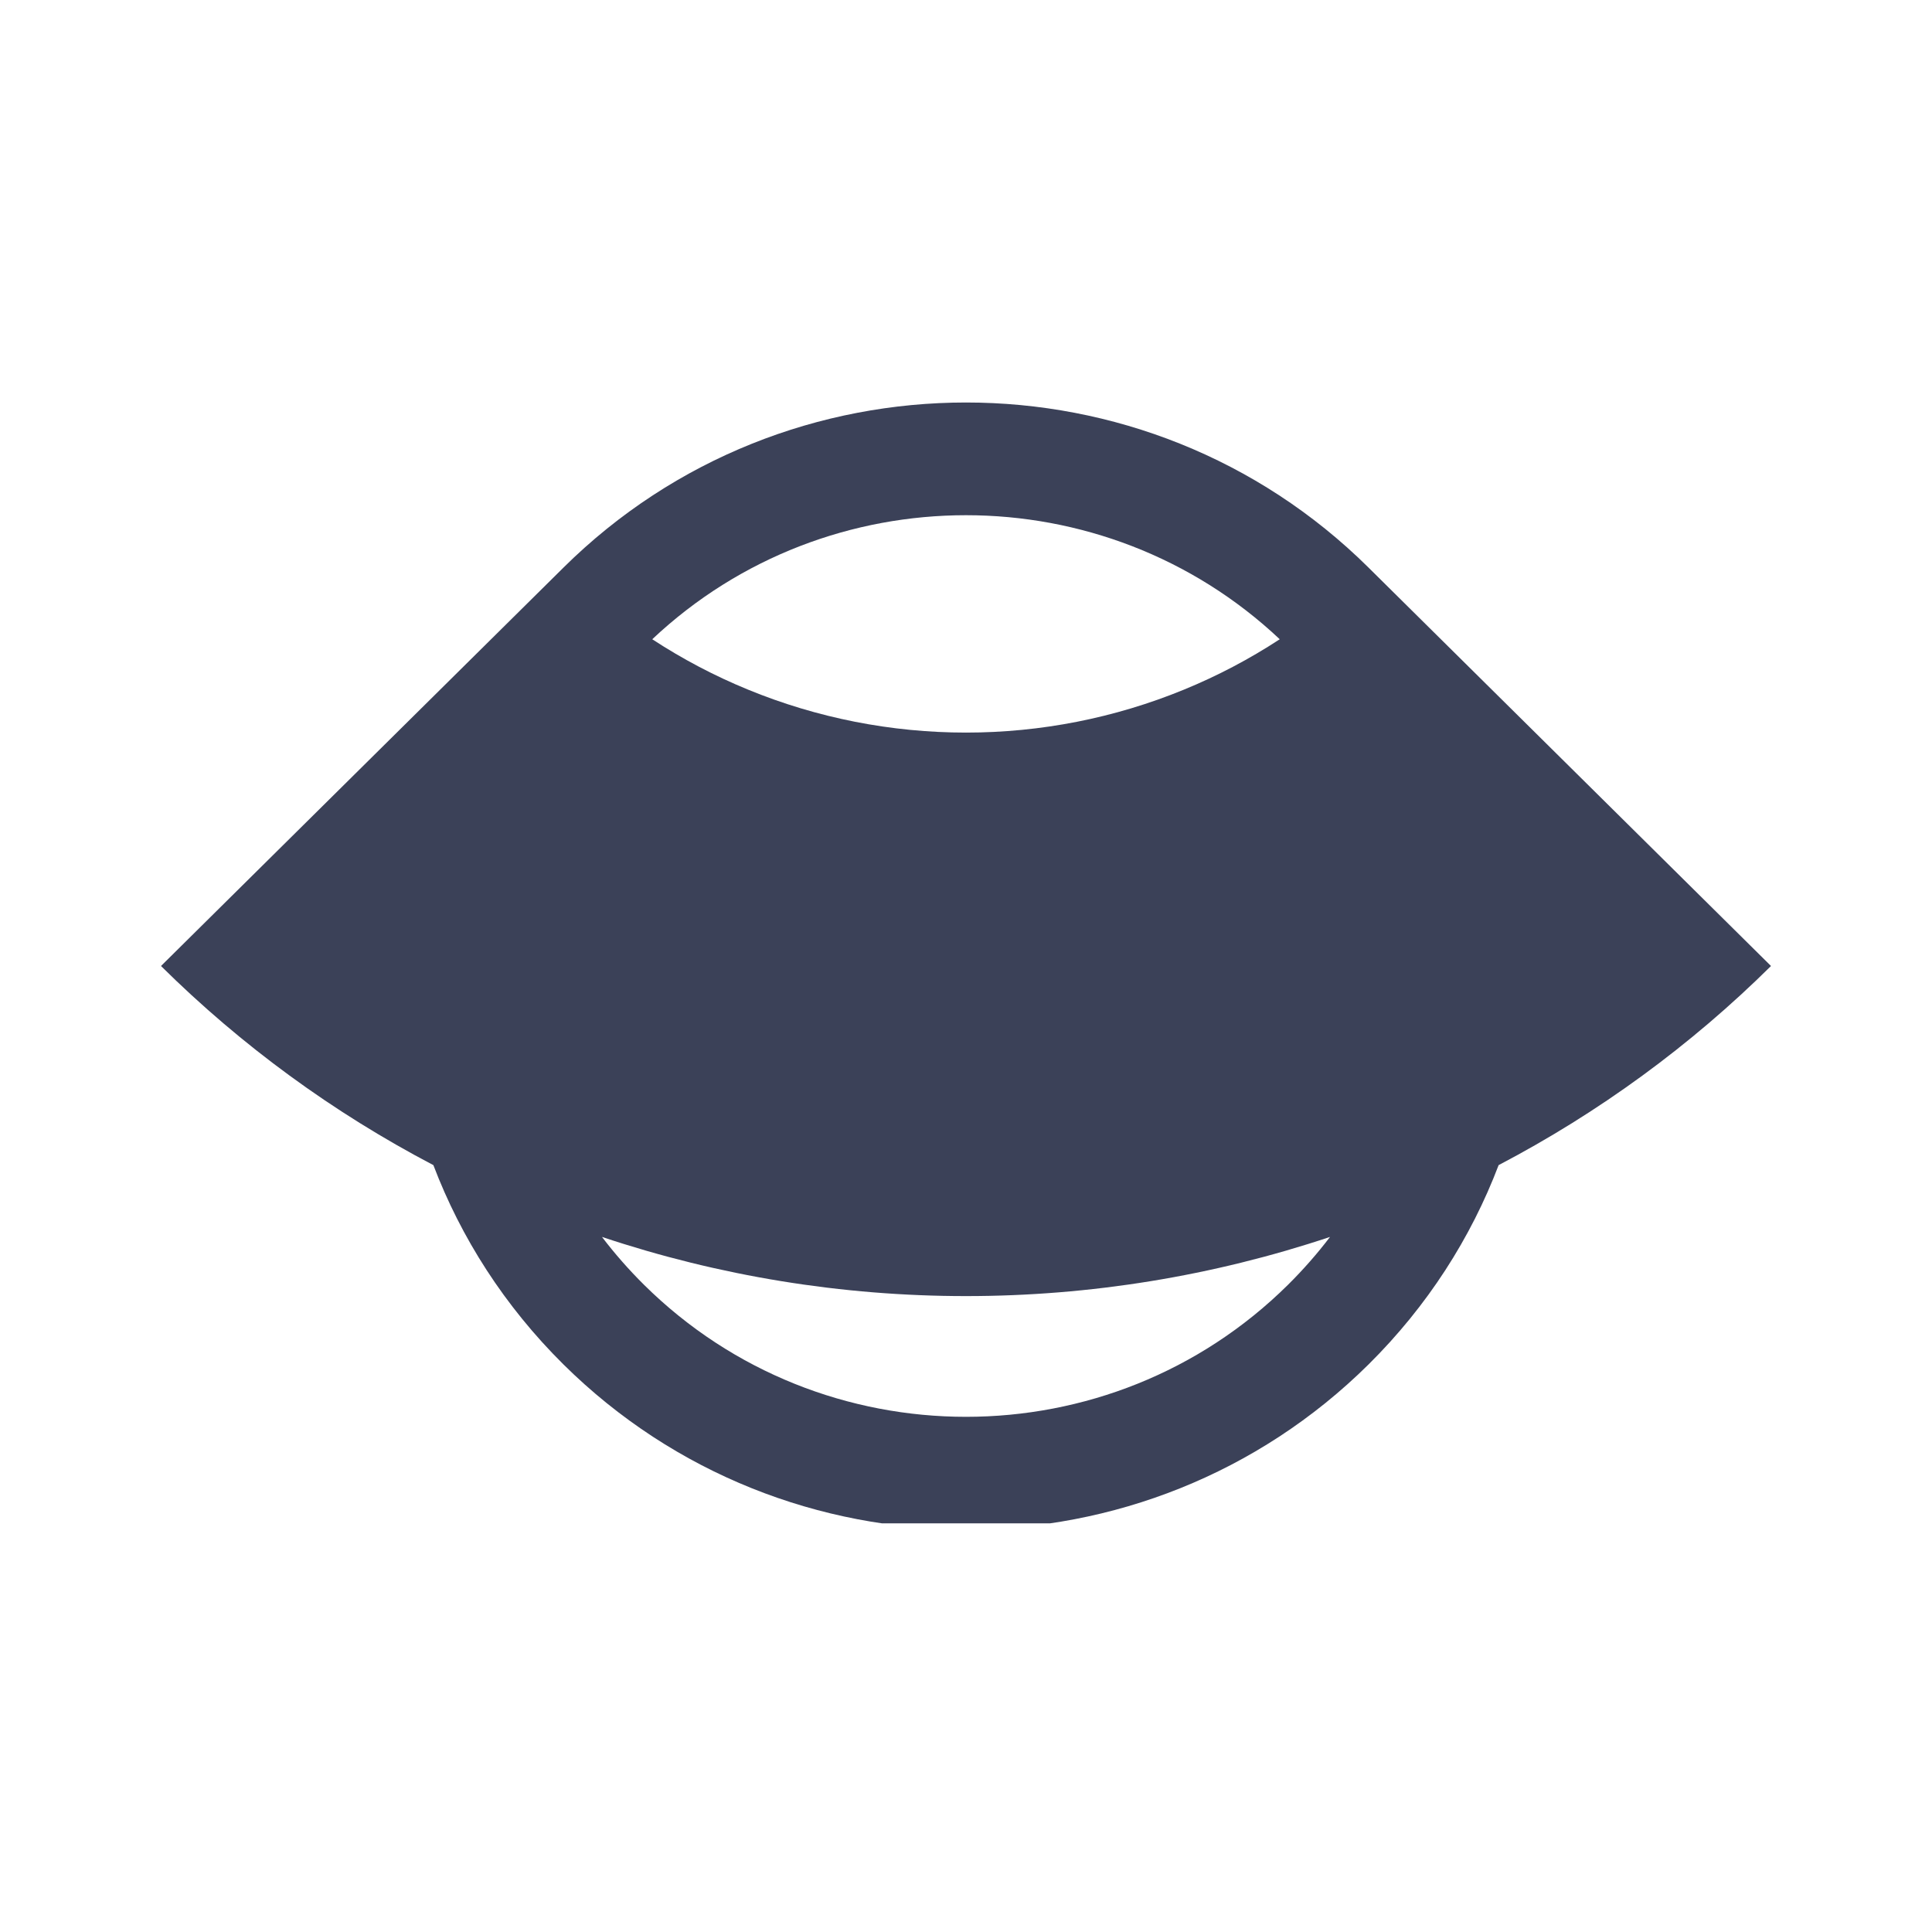 <svg width="48" height="48" viewBox="0 0 48 48" fill="none" xmlns="http://www.w3.org/2000/svg">
<g clip-path="url(#clip0_211_820)">
<path fill-rule="evenodd" clip-rule="evenodd" d="M13.986 14.115L4 24C5.997 25.977 8.279 27.644 10.767 28.947C11.454 30.753 12.532 32.446 14 33.9C19.523 39.367 28.477 39.367 34 33.9C35.468 32.446 36.546 30.753 37.233 28.947C39.721 27.644 42.003 25.977 44 24L34.022 14.123C34.015 14.115 34.008 14.108 34 14.101C28.477 8.633 19.523 8.633 14 14.101C13.995 14.105 13.991 14.11 13.986 14.115ZM33.044 30.731C30.134 31.703 27.08 32.201 24 32.201C20.92 32.201 17.866 31.703 14.956 30.731C15.271 31.145 15.619 31.542 16 31.92C20.418 36.294 27.582 36.294 32 31.92C32.381 31.542 32.729 31.145 33.044 30.731ZM16.205 15.882C16.955 16.373 17.753 16.793 18.588 17.135C20.304 17.839 22.143 18.201 24 18.201C25.857 18.201 27.696 17.839 29.412 17.135C30.247 16.793 31.045 16.373 31.795 15.882C27.432 11.773 20.568 11.773 16.205 15.882Z" fill="#3B4158"/>
</g>
<defs>
<clipPath id="clip0_211_820">
<rect width="40" height="28" fill="white" transform="translate(4 9.847)"/>
</clipPath>
</defs>
</svg>

